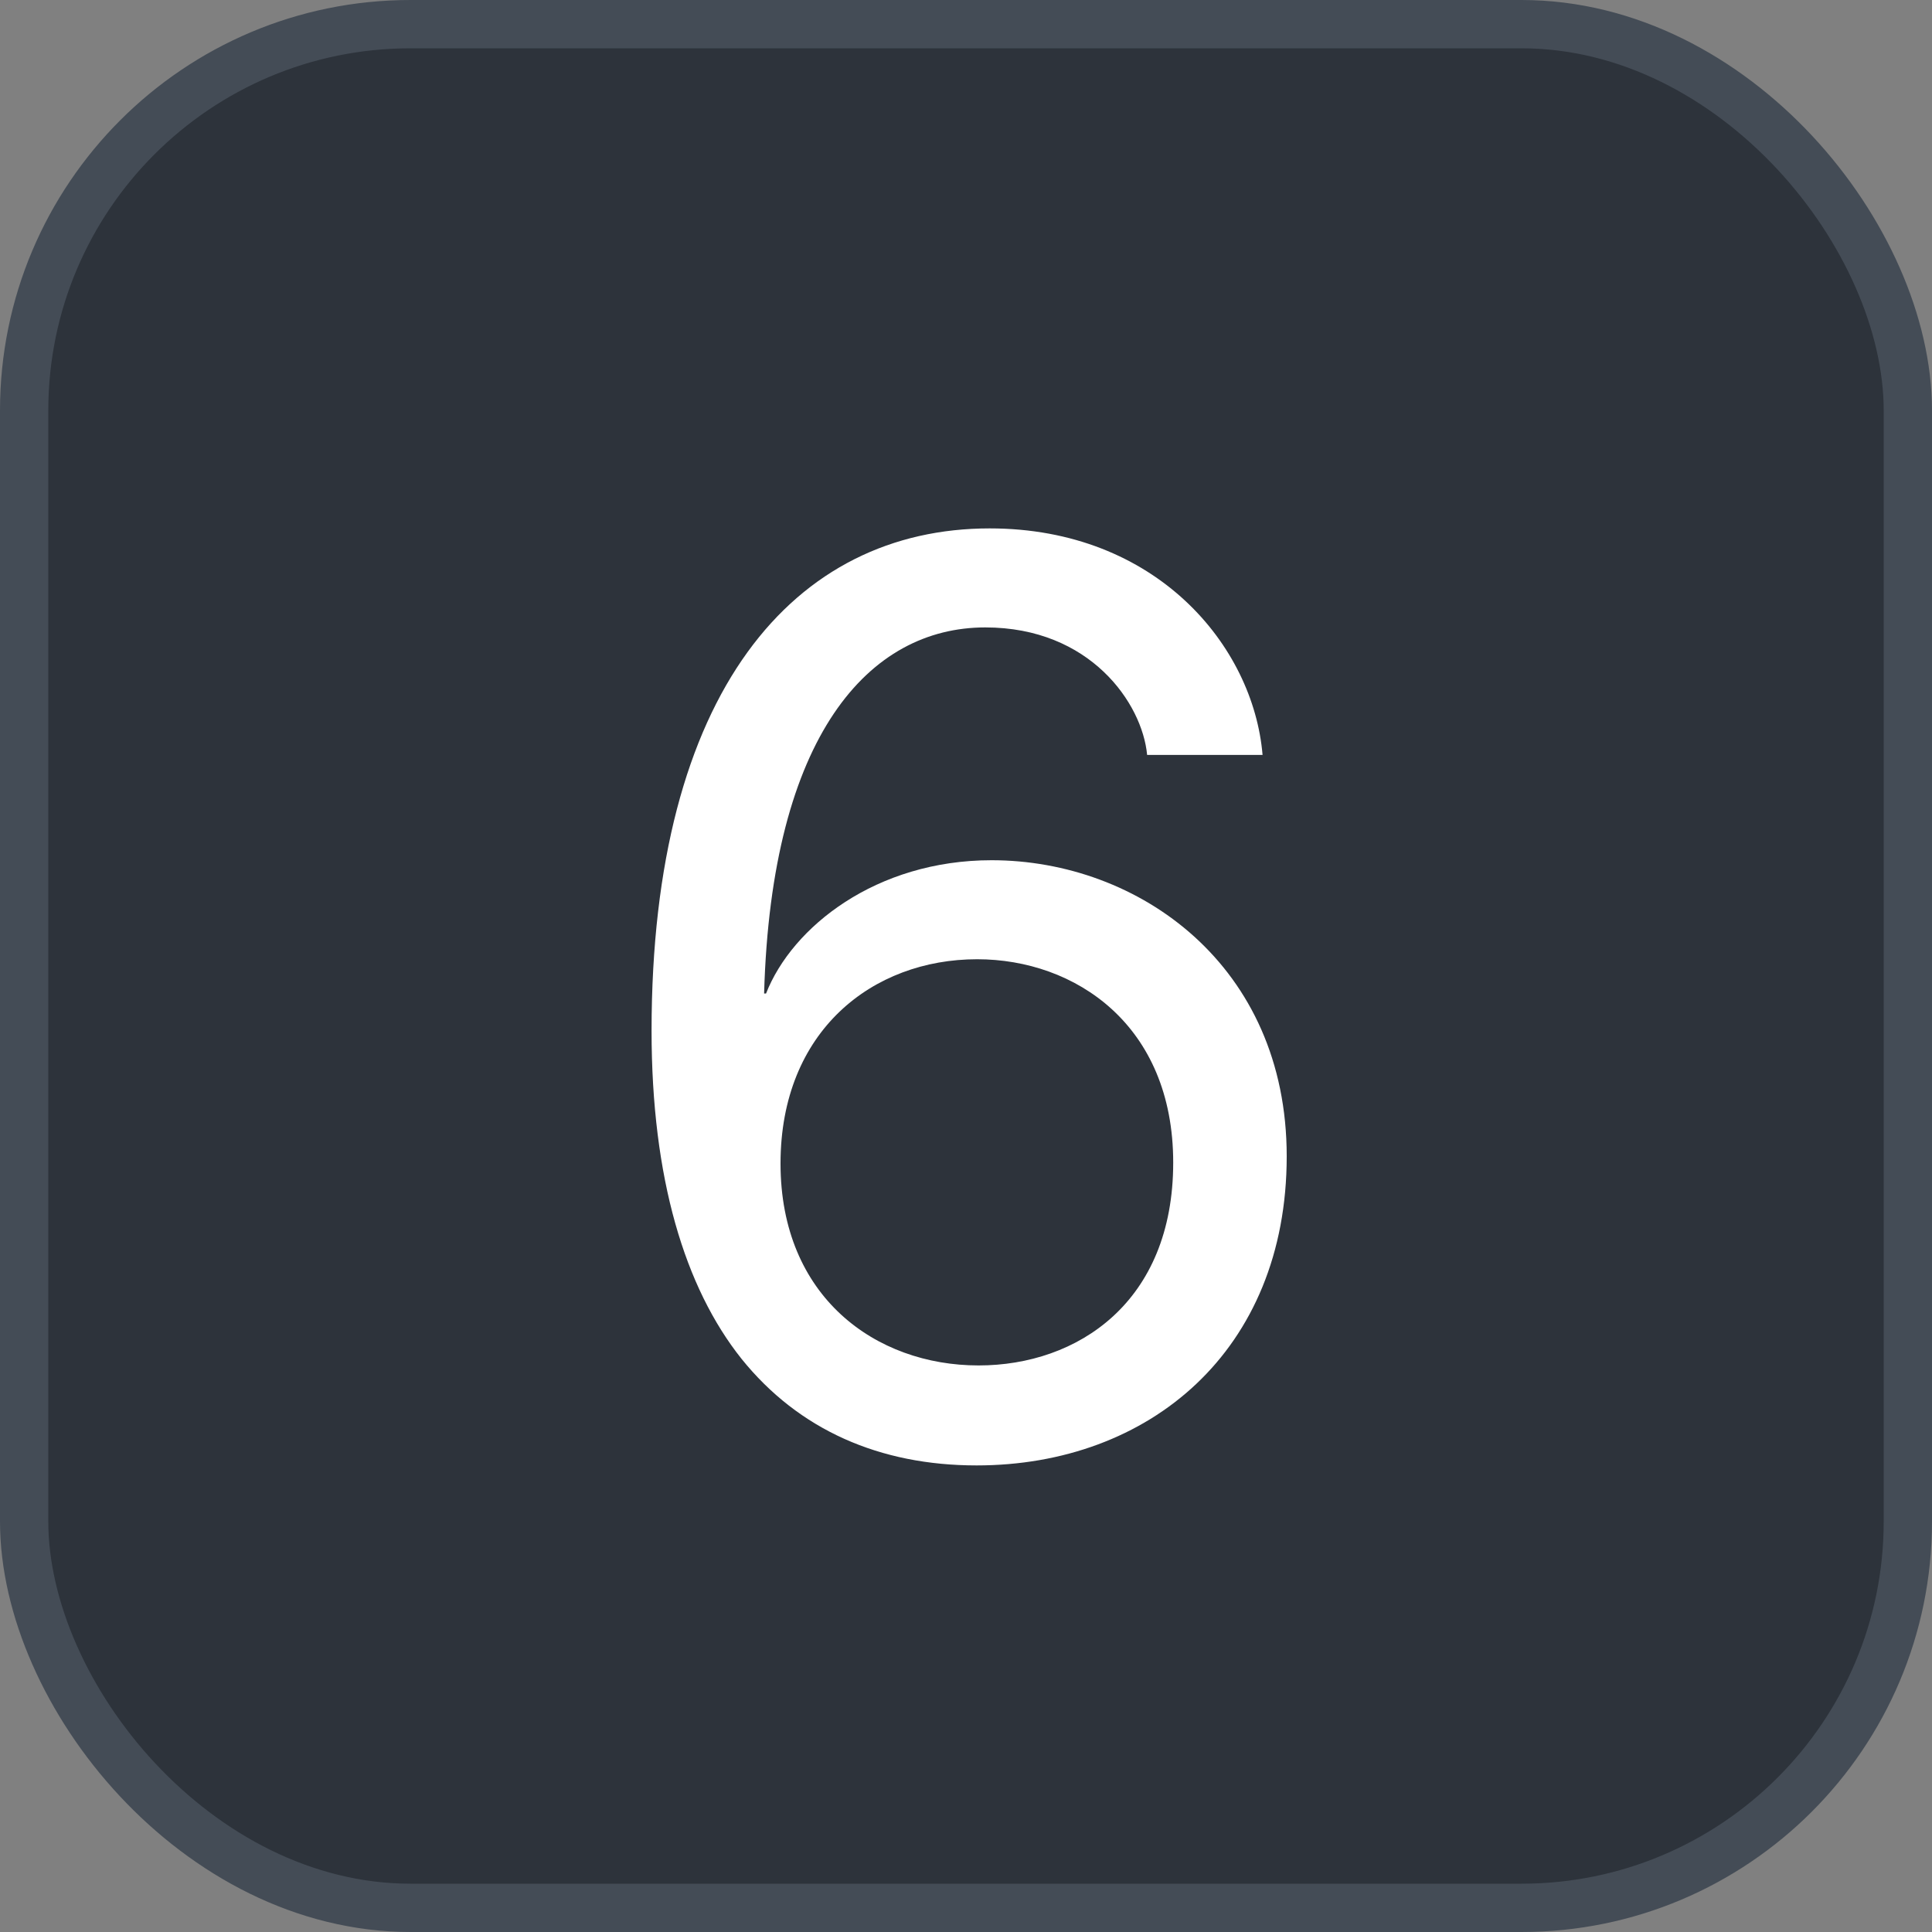 <svg xmlns="http://www.w3.org/2000/svg" version="1.1" xmlns:xlink="http://www.w3.org/1999/xlink" xmlns:svgjs="http://svgjs.com/svgjs" width="40" height="40"><rect width="100%" height="100%" fill="#808080" stroke="none"/><svg id="SvgjsSvg1002" style="overflow: hidden; top: -100%; left: -100%; position: absolute; opacity: 0;" width="2" height="0" focusable="false"><polyline id="SvgjsPolyline1003" points="0,0"></polyline><path id="SvgjsPath1004" d="M0 0 "></path></svg><defs id="SvgjsDefs2406"></defs><rect id="SvgjsRect2407" width="39" height="39" x="0.5" y="0.5" rx="8" ry="8" fill="#2d333b" stroke-opacity="1" stroke="#444c56" stroke-width="1"></rect><path id="SvgjsPath2408" d="M26.14 15.63C25.95 13.37 23.94 10.94 20.49 10.94C16.45 10.94 13.49 14.31 13.49 21.34C13.49 24.40 14.18 26.66 15.35 28.13C16.54 29.61 18.22 30.34 20.22 30.34C23.79 30.34 26.64 27.97 26.64 23.94C26.64 19.99 23.58 17.81 20.53 17.81C18.14 17.81 16.40 19.19 15.86 20.57L15.82 20.57C15.97 15.21 18.00 12.99 20.40 12.99C22.57 12.99 23.65 14.56 23.75 15.63ZM16.16 24.09C16.16 21.34 18.07 19.86 20.23 19.86C22.26 19.86 24.29 21.22 24.29 24.07C24.29 26.96 22.31 28.27 20.26 28.27C18.13 28.27 16.16 26.85 16.16 24.09Z" fill="#ffffff"></path></svg>